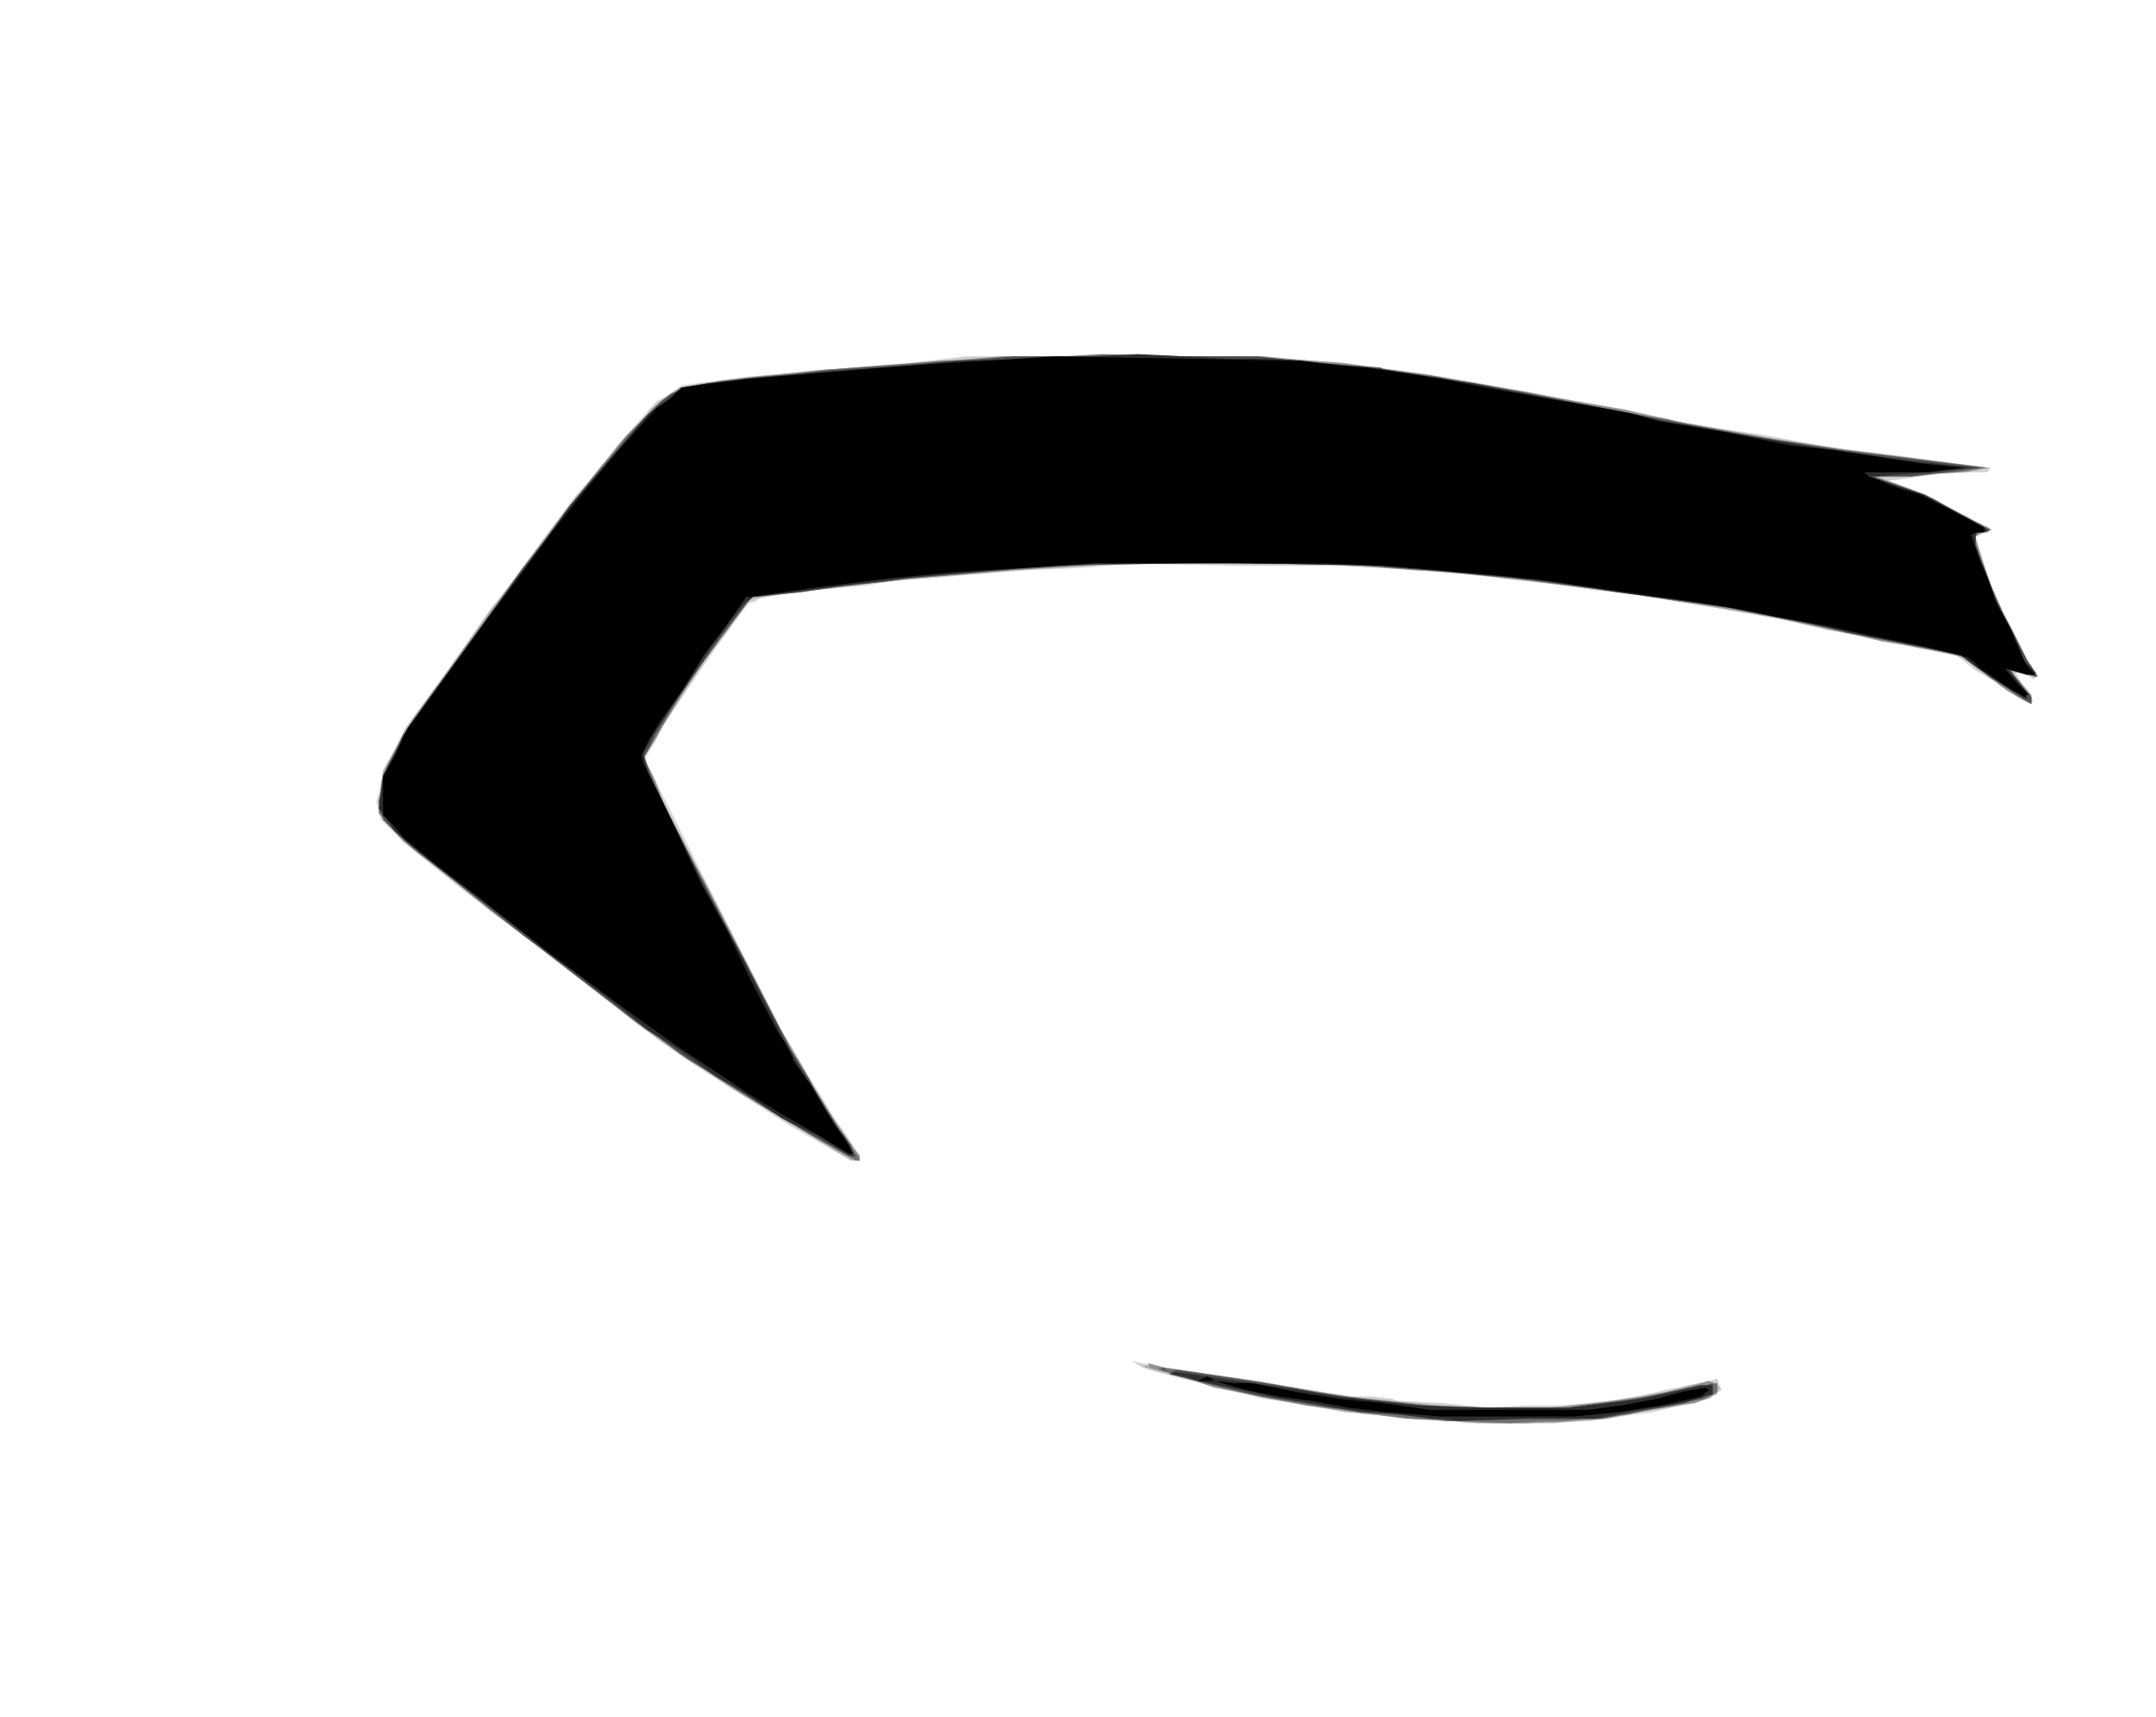 <?xml version="1.0" encoding="UTF-8" standalone="no"?>
<svg xmlns:xlink="http://www.w3.org/1999/xlink" height="38.55px" width="48.4px" xmlns="http://www.w3.org/2000/svg">
  <g transform="matrix(1.0, 0.0, 0.0, 1.0, 24.2, 19.3)">
    <path d="M8.45 12.6 L8.15 12.6 7.3 12.5 6.4 12.45 5.3 12.25 4.15 12.1 2.95 11.8 1.75 11.5 1.45 11.4 1.2 11.25 1.4 11.3 1.6 11.35 3.25 11.6 4.9 11.85 5.5 11.95 6.15 12.05 6.6 12.05 7.05 12.1 7.15 12.15 7.2 12.15 8.2 12.2 9.2 12.3 10.05 12.25 10.9 12.25 11.65 12.2 12.35 12.1 13.2 11.9 14.0 11.75 14.2 11.7 14.35 11.65 14.4 11.8 14.45 11.9 14.3 12.0 14.2 12.1 13.55 12.25 12.9 12.4 12.2 12.5 11.5 12.6 10.1 12.65 8.7 12.65 8.45 12.6 M-5.8 6.35 L-6.5 5.95 -7.6 5.25 -8.7 4.55 -9.35 4.1 -9.95 3.65 -10.65 3.1 -11.3 2.6 -12.05 2.0 -12.85 1.4 -13.85 0.65 -14.85 -0.15 -15.25 -0.5 -15.65 -0.9 -15.7 -1.1 -15.75 -1.3 -15.65 -1.65 -15.6 -2.0 -15.25 -2.6 -14.9 -3.2 -14.1 -4.3 -13.3 -5.4 -12.3 -6.8 -11.3 -8.15 -10.8 -8.7 -10.35 -9.3 -9.9 -9.8 -9.45 -10.3 -9.15 -10.45 -8.9 -10.65 -8.15 -10.75 -7.4 -10.85 -6.65 -10.9 -5.85 -11.0 -5.45 -11.0 -5.1 -11.05 -3.8 -11.15 -2.5 -11.3 0.65 -11.3 3.85 -11.3 4.55 -11.25 5.3 -11.2 6.0 -11.15 6.7 -11.05 7.85 -10.9 9.0 -10.7 9.55 -10.6 10.1 -10.5 11.05 -10.3 12.0 -10.15 12.8 -10.0 13.6 -9.8 15.3 -9.55 16.95 -9.25 18.6 -9.05 20.25 -8.8 20.4 -8.8 20.5 -8.8 20.45 -8.75 20.4 -8.7 20.0 -8.7 19.6 -8.7 18.9 -8.6 18.15 -8.5 18.65 -8.35 19.15 -8.15 19.8 -7.75 20.5 -7.4 20.35 -7.35 20.15 -7.25 20.15 -7.25 20.15 -7.25 20.35 -6.6 20.55 -6.0 20.9 -5.25 21.25 -4.55 21.4 -4.35 21.55 -4.15 21.5 -4.1 21.45 -4.05 21.3 -4.15 21.1 -4.2 21.05 -4.2 21.05 -4.2 21.25 -3.85 21.45 -3.55 21.4 -3.55 21.35 -3.5 20.75 -3.9 20.15 -4.25 19.9 -4.45 19.7 -4.6 18.8 -4.8 17.95 -4.95 16.85 -5.15 15.75 -5.4 14.35 -5.65 12.9 -5.9 11.6 -6.05 10.25 -6.25 9.25 -6.35 8.25 -6.45 7.1 -6.55 5.95 -6.6 3.55 -6.6 1.2 -6.65 0.05 -6.55 -1.1 -6.5 -2.35 -6.4 -3.55 -6.3 -4.2 -6.25 -4.8 -6.15 -5.95 -6.05 -7.1 -5.9 -7.25 -5.8 -7.4 -5.75 -8.1 -4.8 -8.75 -3.85 -9.25 -3.1 -9.7 -2.3 -9.65 -2.1 -9.55 -1.9 -8.4 0.4 -7.25 2.65 -6.85 3.45 -6.45 4.25 -6.05 4.85 -5.65 5.5 -5.3 6.1 -4.9 6.65 -4.9 6.7 -4.9 6.75 -5.0 6.75 -5.1 6.75 -5.8 6.35" fill="#d0d0d0" fill-rule="evenodd" stroke="none"/>
    <path d="M8.6 12.6 L8.25 12.6 7.1 12.5 6.0 12.4 5.15 12.25 4.25 12.1 3.65 11.95 3.05 11.8 2.3 11.6 1.5 11.4 1.5 11.35 1.55 11.35 3.8 11.7 6.1 12.05 7.1 12.15 8.1 12.25 9.05 12.3 10.05 12.35 11.0 12.25 11.95 12.15 12.55 12.05 13.2 11.95 13.7 11.8 14.2 11.7 14.3 11.75 14.4 11.85 14.35 11.95 14.35 12.0 13.8 12.15 13.25 12.3 12.55 12.4 11.85 12.55 11.25 12.6 10.7 12.65 9.8 12.65 8.95 12.65 8.6 12.6 8.6 12.6 M-6.4 5.95 L-7.75 5.15 -8.7 4.5 -9.65 3.85 -10.7 3.05 -11.7 2.25 -12.45 1.7 -13.2 1.15 -14.15 0.35 -15.15 -0.4 -15.35 -0.65 -15.6 -0.9 -15.65 -1.1 -15.7 -1.3 -15.65 -1.65 -15.6 -2.0 -15.35 -2.45 -15.1 -2.95 -14.15 -4.25 -13.2 -5.6 -12.5 -6.5 -11.8 -7.45 -11.25 -8.15 -10.7 -8.85 -10.1 -9.5 -9.55 -10.15 -9.25 -10.4 -8.95 -10.6 -8.05 -10.75 -7.2 -10.85 -5.7 -11.0 -4.25 -11.1 -3.05 -11.2 -1.8 -11.3 1.2 -11.3 4.2 -11.3 5.25 -11.2 6.3 -11.1 6.9 -11.0 7.55 -10.9 8.1 -10.85 8.65 -10.75 10.1 -10.5 11.6 -10.2 12.75 -9.95 13.95 -9.75 15.65 -9.45 17.3 -9.2 18.85 -9.0 20.45 -8.8 20.2 -8.75 19.95 -8.7 18.95 -8.65 17.95 -8.6 18.55 -8.35 19.1 -8.15 19.8 -7.75 20.5 -7.4 20.35 -7.35 20.15 -7.25 20.15 -7.25 20.15 -7.25 20.35 -6.6 20.55 -6.0 20.9 -5.25 21.25 -4.55 21.4 -4.35 21.5 -4.2 21.5 -4.15 21.5 -4.1 21.3 -4.15 21.05 -4.2 21.0 -4.2 20.95 -4.2 21.15 -3.95 21.4 -3.7 21.4 -3.6 21.4 -3.5 21.05 -3.7 20.7 -3.9 20.35 -4.2 19.95 -4.5 19.8 -4.55 19.7 -4.6 18.85 -4.75 18.0 -4.95 16.9 -5.15 15.85 -5.4 14.65 -5.6 13.45 -5.8 11.9 -6.05 10.35 -6.25 9.0 -6.4 7.6 -6.5 5.9 -6.6 4.2 -6.7 2.05 -6.65 -0.15 -6.6 -1.6 -6.5 -3.05 -6.4 -4.3 -6.25 -5.5 -6.1 -6.4 -6.0 -7.3 -5.85 -7.35 -5.85 -7.4 -5.8 -7.9 -5.1 -8.4 -4.45 -8.85 -3.75 -9.3 -3.05 -9.5 -2.65 -9.75 -2.3 -9.5 -1.75 -9.3 -1.25 -8.75 -0.2 -8.2 0.85 -7.45 2.3 -6.7 3.75 -6.2 4.6 -5.75 5.45 -5.3 6.05 -4.9 6.65 -4.9 6.7 -4.9 6.75 -5.0 6.75 -5.1 6.75 -6.4 5.95" fill="#b0b0b0" fill-rule="evenodd" stroke="none"/>
    <path d="M8.3 12.6 L7.35 12.55 6.2 12.4 5.1 12.25 4.1 12.05 3.05 11.85 2.35 11.6 1.6 11.4 1.6 11.35 1.55 11.3 1.75 11.35 1.95 11.4 4.0 11.7 6.0 12.05 7.0 12.15 8.0 12.25 9.15 12.3 10.35 12.35 11.15 12.25 11.95 12.15 12.75 12.05 13.55 11.9 13.85 11.8 14.15 11.7 14.25 11.75 14.35 11.75 14.35 11.85 14.35 11.95 14.1 12.1 13.85 12.2 12.85 12.35 11.85 12.55 11.0 12.6 10.1 12.65 9.7 12.65 9.3 12.65 8.3 12.6 M-5.75 6.3 L-6.5 5.9 -7.55 5.25 -8.65 4.55 -9.3 4.1 -10.0 3.6 -10.6 3.1 -11.15 2.65 -11.9 2.1 -12.65 1.55 -13.8 0.6 -15.0 -0.3 -15.35 -0.65 -15.65 -1.0 -15.65 -1.35 -15.65 -1.7 -15.6 -1.9 -15.5 -2.15 -15.2 -2.7 -14.9 -3.2 -13.85 -4.65 -12.75 -6.15 -12.05 -7.1 -11.35 -8.0 -10.65 -8.85 -9.95 -9.7 -9.65 -10.0 -9.35 -10.3 -9.1 -10.45 -8.85 -10.6 -8.0 -10.75 -7.2 -10.85 -5.65 -11.0 -4.1 -11.1 -2.9 -11.2 -1.65 -11.3 1.0 -11.3 3.7 -11.3 4.5 -11.25 5.3 -11.2 5.95 -11.15 6.65 -11.05 7.75 -10.9 8.85 -10.7 9.45 -10.6 10.05 -10.5 11.15 -10.3 12.3 -10.1 13.1 -9.9 13.95 -9.75 15.6 -9.45 17.25 -9.2 18.85 -9.0 20.45 -8.8 20.15 -8.75 19.9 -8.7 18.9 -8.65 17.9 -8.6 18.35 -8.45 18.85 -8.25 19.6 -7.85 20.35 -7.5 20.45 -7.45 20.5 -7.4 20.3 -7.35 20.15 -7.3 20.15 -7.2 20.15 -7.15 20.3 -6.65 20.5 -6.15 20.85 -5.35 21.25 -4.55 21.4 -4.35 21.5 -4.15 21.5 -4.1 21.5 -4.1 21.2 -4.2 20.9 -4.25 21.15 -4.0 21.4 -3.7 21.4 -3.6 21.4 -3.5 21.1 -3.65 20.85 -3.8 20.55 -4.05 20.25 -4.25 20.05 -4.4 19.85 -4.55 18.95 -4.75 18.05 -4.9 16.8 -5.2 15.55 -5.45 14.5 -5.65 13.45 -5.8 12.25 -6.0 11.0 -6.15 9.7 -6.3 8.45 -6.45 7.5 -6.5 6.55 -6.6 4.15 -6.65 1.75 -6.7 0.15 -6.6 -1.45 -6.5 -2.65 -6.4 -3.85 -6.3 -5.55 -6.1 -7.2 -5.9 -7.3 -5.9 -7.35 -5.9 -7.85 -5.2 -8.4 -4.45 -8.8 -3.85 -9.2 -3.2 -9.5 -2.75 -9.75 -2.3 -9.5 -1.8 -9.3 -1.25 -8.85 -0.35 -8.35 0.55 -7.45 2.3 -6.55 4.05 -6.0 5.05 -5.4 6.0 -5.15 6.35 -4.9 6.65 -4.9 6.7 -4.9 6.75 -4.95 6.75 -5.0 6.75 -5.75 6.3" fill="#909090" fill-rule="evenodd" stroke="none"/>
    <path d="M8.6 12.6 L7.55 12.55 6.35 12.4 5.2 12.25 4.35 12.1 3.5 11.9 2.65 11.7 1.8 11.45 1.8 11.45 1.85 11.4 3.0 11.6 4.2 11.75 5.3 11.95 6.4 12.1 7.25 12.2 8.1 12.3 9.7 12.3 11.3 12.3 11.95 12.2 12.55 12.1 13.2 11.95 13.9 11.8 14.1 11.8 14.35 11.75 14.35 11.85 14.35 11.95 14.2 12.05 14.1 12.1 13.2 12.25 12.35 12.45 11.65 12.5 10.95 12.6 10.35 12.6 9.7 12.65 8.6 12.6 8.6 12.6 M-6.05 6.15 L-7.05 5.55 -8.0 4.95 -8.95 4.35 -9.4 4.0 -9.9 3.65 -11.15 2.65 -12.45 1.7 -13.75 0.65 -15.1 -0.4 -15.4 -0.7 -15.7 -1.05 -15.65 -1.45 -15.6 -1.9 -15.35 -2.4 -15.05 -2.95 -14.15 -4.2 -13.25 -5.45 -12.35 -6.65 -11.45 -7.9 -10.8 -8.7 -10.15 -9.5 -9.75 -9.9 -9.35 -10.3 -9.1 -10.45 -8.85 -10.6 -8.0 -10.75 -7.1 -10.85 -6.4 -10.9 -5.65 -11.0 -4.35 -11.1 -3.05 -11.2 -1.25 -11.25 0.55 -11.35 2.45 -11.3 4.35 -11.25 5.5 -11.15 6.65 -11.05 7.35 -10.95 8.05 -10.85 9.0 -10.65 10.0 -10.5 11.25 -10.25 12.55 -10.0 13.2 -9.9 13.8 -9.75 15.5 -9.45 17.15 -9.2 18.75 -9.0 20.35 -8.8 20.0 -8.75 19.7 -8.7 18.75 -8.65 17.85 -8.6 18.5 -8.35 19.1 -8.1 19.55 -7.9 19.95 -7.7 20.2 -7.55 20.5 -7.4 20.3 -7.35 20.15 -7.3 20.15 -7.2 20.15 -7.15 20.3 -6.65 20.5 -6.15 20.85 -5.35 21.25 -4.55 21.4 -4.35 21.5 -4.15 21.5 -4.1 21.5 -4.1 21.25 -4.2 20.95 -4.3 20.9 -4.3 20.9 -4.3 21.15 -3.95 21.4 -3.65 21.4 -3.6 21.4 -3.5 21.3 -3.55 21.2 -3.6 20.85 -3.85 20.45 -4.1 20.15 -4.35 19.85 -4.6 18.35 -4.9 16.8 -5.2 15.65 -5.45 14.45 -5.7 13.0 -5.9 11.55 -6.1 10.45 -6.25 9.3 -6.4 8.0 -6.5 6.7 -6.6 4.15 -6.65 1.6 -6.7 0.0 -6.6 -1.55 -6.5 -2.7 -6.4 -3.9 -6.3 -5.6 -6.1 -7.3 -5.9 -7.4 -5.8 -7.5 -5.7 -8.2 -4.75 -8.9 -3.75 -9.3 -3.05 -9.75 -2.3 -9.6 -1.95 -9.45 -1.55 -8.25 0.8 -7.05 3.15 -6.7 3.85 -6.3 4.55 -5.75 5.4 -5.2 6.3 -5.05 6.5 -4.9 6.75 -4.95 6.75 -5.0 6.75 -6.05 6.15" fill="#6f6f6f" fill-rule="evenodd" stroke="none"/>
    <path d="M8.0 12.55 L7.7 12.5 6.7 12.4 5.7 12.3 4.9 12.15 4.1 12.05 3.05 11.8 2.05 11.55 2.1 11.5 2.2 11.45 3.2 11.6 4.2 11.75 5.05 11.9 5.85 12.05 6.75 12.15 7.7 12.25 9.15 12.3 10.6 12.35 11.4 12.25 12.2 12.15 13.1 12.0 13.95 11.8 14.1 11.8 14.25 11.75 14.25 11.85 14.25 11.95 14.15 12.0 14.0 12.1 13.7 12.15 13.35 12.25 12.55 12.4 11.7 12.55 10.0 12.55 8.3 12.6 8.0 12.55 M1.85 11.45 L1.95 11.4 1.95 11.45 2.0 11.5 1.9 11.45 1.75 11.45 1.85 11.45 1.85 11.45 M-5.95 6.2 L-6.8 5.7 -7.8 5.05 -8.8 4.45 -9.45 3.95 -10.1 3.5 -12.45 1.7 -14.8 -0.15 -15.2 -0.5 -15.6 -0.9 -15.65 -1.1 -15.7 -1.3 -15.6 -1.7 -15.5 -2.1 -15.25 -2.55 -14.95 -3.05 -13.7 -4.8 -12.5 -6.5 -11.95 -7.2 -11.4 -7.95 -10.7 -8.75 -10.05 -9.55 -9.75 -9.9 -9.4 -10.25 -9.15 -10.45 -8.85 -10.6 -7.9 -10.75 -6.95 -10.85 -5.45 -11.0 -3.95 -11.1 -2.7 -11.2 -1.45 -11.3 1.3 -11.3 4.05 -11.3 5.4 -11.15 6.75 -11.05 6.8 -11.05 6.85 -11.0 7.9 -10.85 8.9 -10.7 10.7 -10.35 12.5 -10.0 13.15 -9.85 13.8 -9.75 15.45 -9.45 17.1 -9.2 18.7 -9.0 20.3 -8.8 19.5 -8.7 18.7 -8.6 18.3 -8.6 17.85 -8.6 18.5 -8.35 19.2 -8.1 19.75 -7.8 20.3 -7.5 20.35 -7.4 20.45 -7.35 20.3 -7.35 20.2 -7.35 20.15 -7.25 20.1 -7.15 20.35 -6.55 20.55 -5.95 20.95 -5.2 21.35 -4.4 21.45 -4.25 21.55 -4.1 21.25 -4.2 20.95 -4.3 20.9 -4.3 20.9 -4.3 21.15 -3.95 21.4 -3.65 21.4 -3.6 21.4 -3.5 20.95 -3.8 20.55 -4.05 20.2 -4.3 19.8 -4.6 18.55 -4.85 17.25 -5.1 16.2 -5.35 15.2 -5.55 14.4 -5.7 13.6 -5.8 11.8 -6.05 10.0 -6.3 8.9 -6.4 7.8 -6.5 6.4 -6.6 4.95 -6.7 2.15 -6.65 -0.65 -6.6 -1.95 -6.5 -3.3 -6.4 -4.25 -6.25 -5.25 -6.15 -6.25 -6.0 -7.3 -5.9 -7.35 -5.85 -7.4 -5.8 -8.05 -4.95 -8.65 -4.1 -9.1 -3.45 -9.5 -2.8 -9.6 -2.55 -9.75 -2.3 -9.65 -2.05 -9.55 -1.8 -9.1 -0.85 -8.65 0.05 -7.55 2.15 -6.45 4.25 -6.05 4.9 -5.65 5.6 -5.4 6.0 -5.1 6.4 -5.05 6.55 -5.0 6.65 -5.05 6.65 -5.15 6.65 -5.95 6.2 -5.95 6.2" fill="#4e4e4e" fill-rule="evenodd" stroke="none"/>
    <path d="M8.25 12.55 L7.95 12.55 7.15 12.45 6.35 12.4 5.45 12.25 4.55 12.1 3.65 11.9 2.7 11.7 2.4 11.6 2.1 11.55 2.15 11.5 2.2 11.5 3.55 11.7 4.95 11.9 5.85 12.05 6.75 12.15 7.7 12.25 8.6 12.3 9.8 12.3 11.0 12.3 11.85 12.2 12.65 12.1 13.35 11.95 14.0 11.8 14.15 11.8 14.25 11.8 14.25 11.9 14.25 12.0 13.9 12.1 13.6 12.2 12.6 12.35 11.6 12.55 10.05 12.55 8.5 12.6 8.25 12.55 M-5.85 6.2 L-6.65 5.8 -7.4 5.3 -8.15 4.85 -8.9 4.3 -9.7 3.8 -10.3 3.3 -10.95 2.8 -12.3 1.75 -13.65 0.7 -14.5 0.05 -15.35 -0.65 -15.5 -0.9 -15.7 -1.15 -15.65 -1.5 -15.6 -1.9 -15.35 -2.35 -15.15 -2.8 -14.15 -4.15 -13.2 -5.5 -12.3 -6.7 -11.4 -7.95 -10.55 -8.95 -9.65 -10.0 -9.25 -10.3 -8.9 -10.6 -8.3 -10.7 -7.65 -10.75 -5.7 -10.95 -3.75 -11.1 -3.25 -11.15 -2.7 -11.2 -0.7 -11.25 1.35 -11.35 2.35 -11.3 3.35 -11.25 4.2 -11.25 5.05 -11.2 5.75 -11.1 6.5 -11.05 7.65 -10.85 8.8 -10.7 10.1 -10.45 11.45 -10.2 12.45 -10.0 13.45 -9.8 15.45 -9.45 17.45 -9.1 18.75 -8.95 20.1 -8.8 19.6 -8.75 19.15 -8.7 18.45 -8.65 17.8 -8.6 18.4 -8.4 19.0 -8.2 19.7 -7.8 20.45 -7.4 20.3 -7.35 20.15 -7.35 20.15 -7.2 20.15 -7.05 20.45 -6.25 20.75 -5.45 21.0 -4.95 21.25 -4.45 21.35 -4.35 21.5 -4.2 21.45 -4.15 21.4 -4.15 21.15 -4.2 20.95 -4.3 20.9 -4.25 20.9 -4.25 21.1 -4.0 21.3 -3.75 21.3 -3.7 21.3 -3.6 20.95 -3.8 20.6 -4.05 20.2 -4.3 19.8 -4.6 18.8 -4.8 17.8 -5.0 16.7 -5.25 15.65 -5.45 14.65 -5.65 13.65 -5.8 12.15 -6.0 10.6 -6.25 10.0 -6.3 9.4 -6.4 8.15 -6.5 6.9 -6.6 3.95 -6.65 0.95 -6.7 -0.45 -6.6 -1.8 -6.5 -2.95 -6.4 -4.1 -6.3 -5.7 -6.1 -7.3 -5.9 -7.35 -5.85 -7.45 -5.8 -7.85 -5.3 -8.25 -4.75 -8.75 -4.0 -9.2 -3.3 -9.5 -2.85 -9.75 -2.4 -9.7 -2.15 -9.65 -1.95 -9.05 -0.75 -8.45 0.5 -7.5 2.25 -6.6 4.05 -6.05 5.0 -5.45 5.95 -5.25 6.2 -5.1 6.5 -5.05 6.6 -5.0 6.65 -5.05 6.65 -5.1 6.65 -5.85 6.2 -5.85 6.2" fill="#2e2e2e" fill-rule="evenodd" stroke="none"/>
    <path d="M7.55 12.45 L6.9 12.4 6.05 12.3 5.25 12.15 4.5 12.05 3.75 11.9 3.4 11.8 3.05 11.7 3.5 11.75 3.9 11.75 4.9 11.95 5.85 12.1 6.85 12.2 7.9 12.35 9.65 12.35 11.45 12.35 12.2 12.25 13.0 12.1 13.55 11.95 14.1 11.85 14.15 11.9 14.2 11.9 14.1 11.95 14.0 12.05 13.55 12.15 13.1 12.25 12.15 12.4 11.15 12.5 9.65 12.5 8.15 12.5 7.55 12.45 M2.8 11.65 L2.9 11.6 3.0 11.65 3.05 11.7 2.9 11.7 2.7 11.7 2.8 11.65 M-5.8 6.2 L-6.5 5.8 -7.25 5.35 -8.0 4.85 -9.05 4.15 -10.1 3.4 -11.8 2.15 -13.45 0.85 -14.3 0.2 -15.1 -0.45 -15.35 -0.75 -15.6 -1.0 -15.6 -1.4 -15.6 -1.85 -15.3 -2.4 -15.05 -2.95 -13.45 -5.15 -11.85 -7.3 -11.1 -8.25 -10.35 -9.15 -9.9 -9.65 -9.45 -10.15 -9.15 -10.35 -8.9 -10.6 -8.15 -10.7 -7.4 -10.8 -5.55 -10.95 -3.7 -11.1 -2.1 -11.2 -0.5 -11.3 2.25 -11.25 4.95 -11.2 5.9 -11.1 6.85 -11.0 7.5 -10.9 8.15 -10.8 8.65 -10.7 9.15 -10.6 10.55 -10.35 12.0 -10.1 12.5 -10.0 13.0 -9.85 14.5 -9.6 16.0 -9.3 16.95 -9.2 17.95 -9.05 18.9 -8.9 19.9 -8.8 19.5 -8.75 19.1 -8.7 18.4 -8.7 17.65 -8.7 17.75 -8.6 17.9 -8.55 18.4 -8.35 18.9 -8.2 19.6 -7.85 20.35 -7.45 20.35 -7.4 20.35 -7.35 20.2 -7.35 20.05 -7.3 20.15 -7.0 20.25 -6.7 20.45 -6.25 20.6 -5.8 20.95 -5.15 21.25 -4.45 21.35 -4.3 21.5 -4.15 21.3 -4.15 21.15 -4.2 20.95 -4.25 20.8 -4.3 21.05 -4.0 21.35 -3.7 21.3 -3.7 21.25 -3.65 20.75 -3.95 20.25 -4.3 20.1 -4.45 19.95 -4.55 18.95 -4.8 17.95 -5.0 16.8 -5.25 15.7 -5.45 14.7 -5.65 13.75 -5.8 12.0 -6.05 10.25 -6.3 9.15 -6.4 8.05 -6.5 6.8 -6.6 5.6 -6.65 2.95 -6.65 0.35 -6.65 -1.25 -6.55 -2.85 -6.45 -4.4 -6.3 -5.95 -6.1 -6.65 -6.0 -7.35 -5.9 -7.4 -5.9 -7.45 -5.9 -7.9 -5.25 -8.4 -4.6 -8.85 -3.85 -9.35 -3.15 -9.6 -2.75 -9.8 -2.35 -9.75 -2.15 -9.65 -1.95 -9.3 -1.25 -8.95 -0.5 -8.45 0.55 -7.9 1.55 -7.35 2.7 -6.75 3.85 -6.55 4.15 -6.4 4.45 -6.4 4.45 -6.4 4.5 -6.0 5.05 -5.65 5.65 -5.4 6.05 -5.15 6.4 -5.1 6.5 -5.05 6.6 -5.1 6.6 -5.15 6.6 -5.8 6.2 -5.8 6.2" fill="#000000" fill-rule="evenodd" stroke="none"/>
  </g>
</svg>
